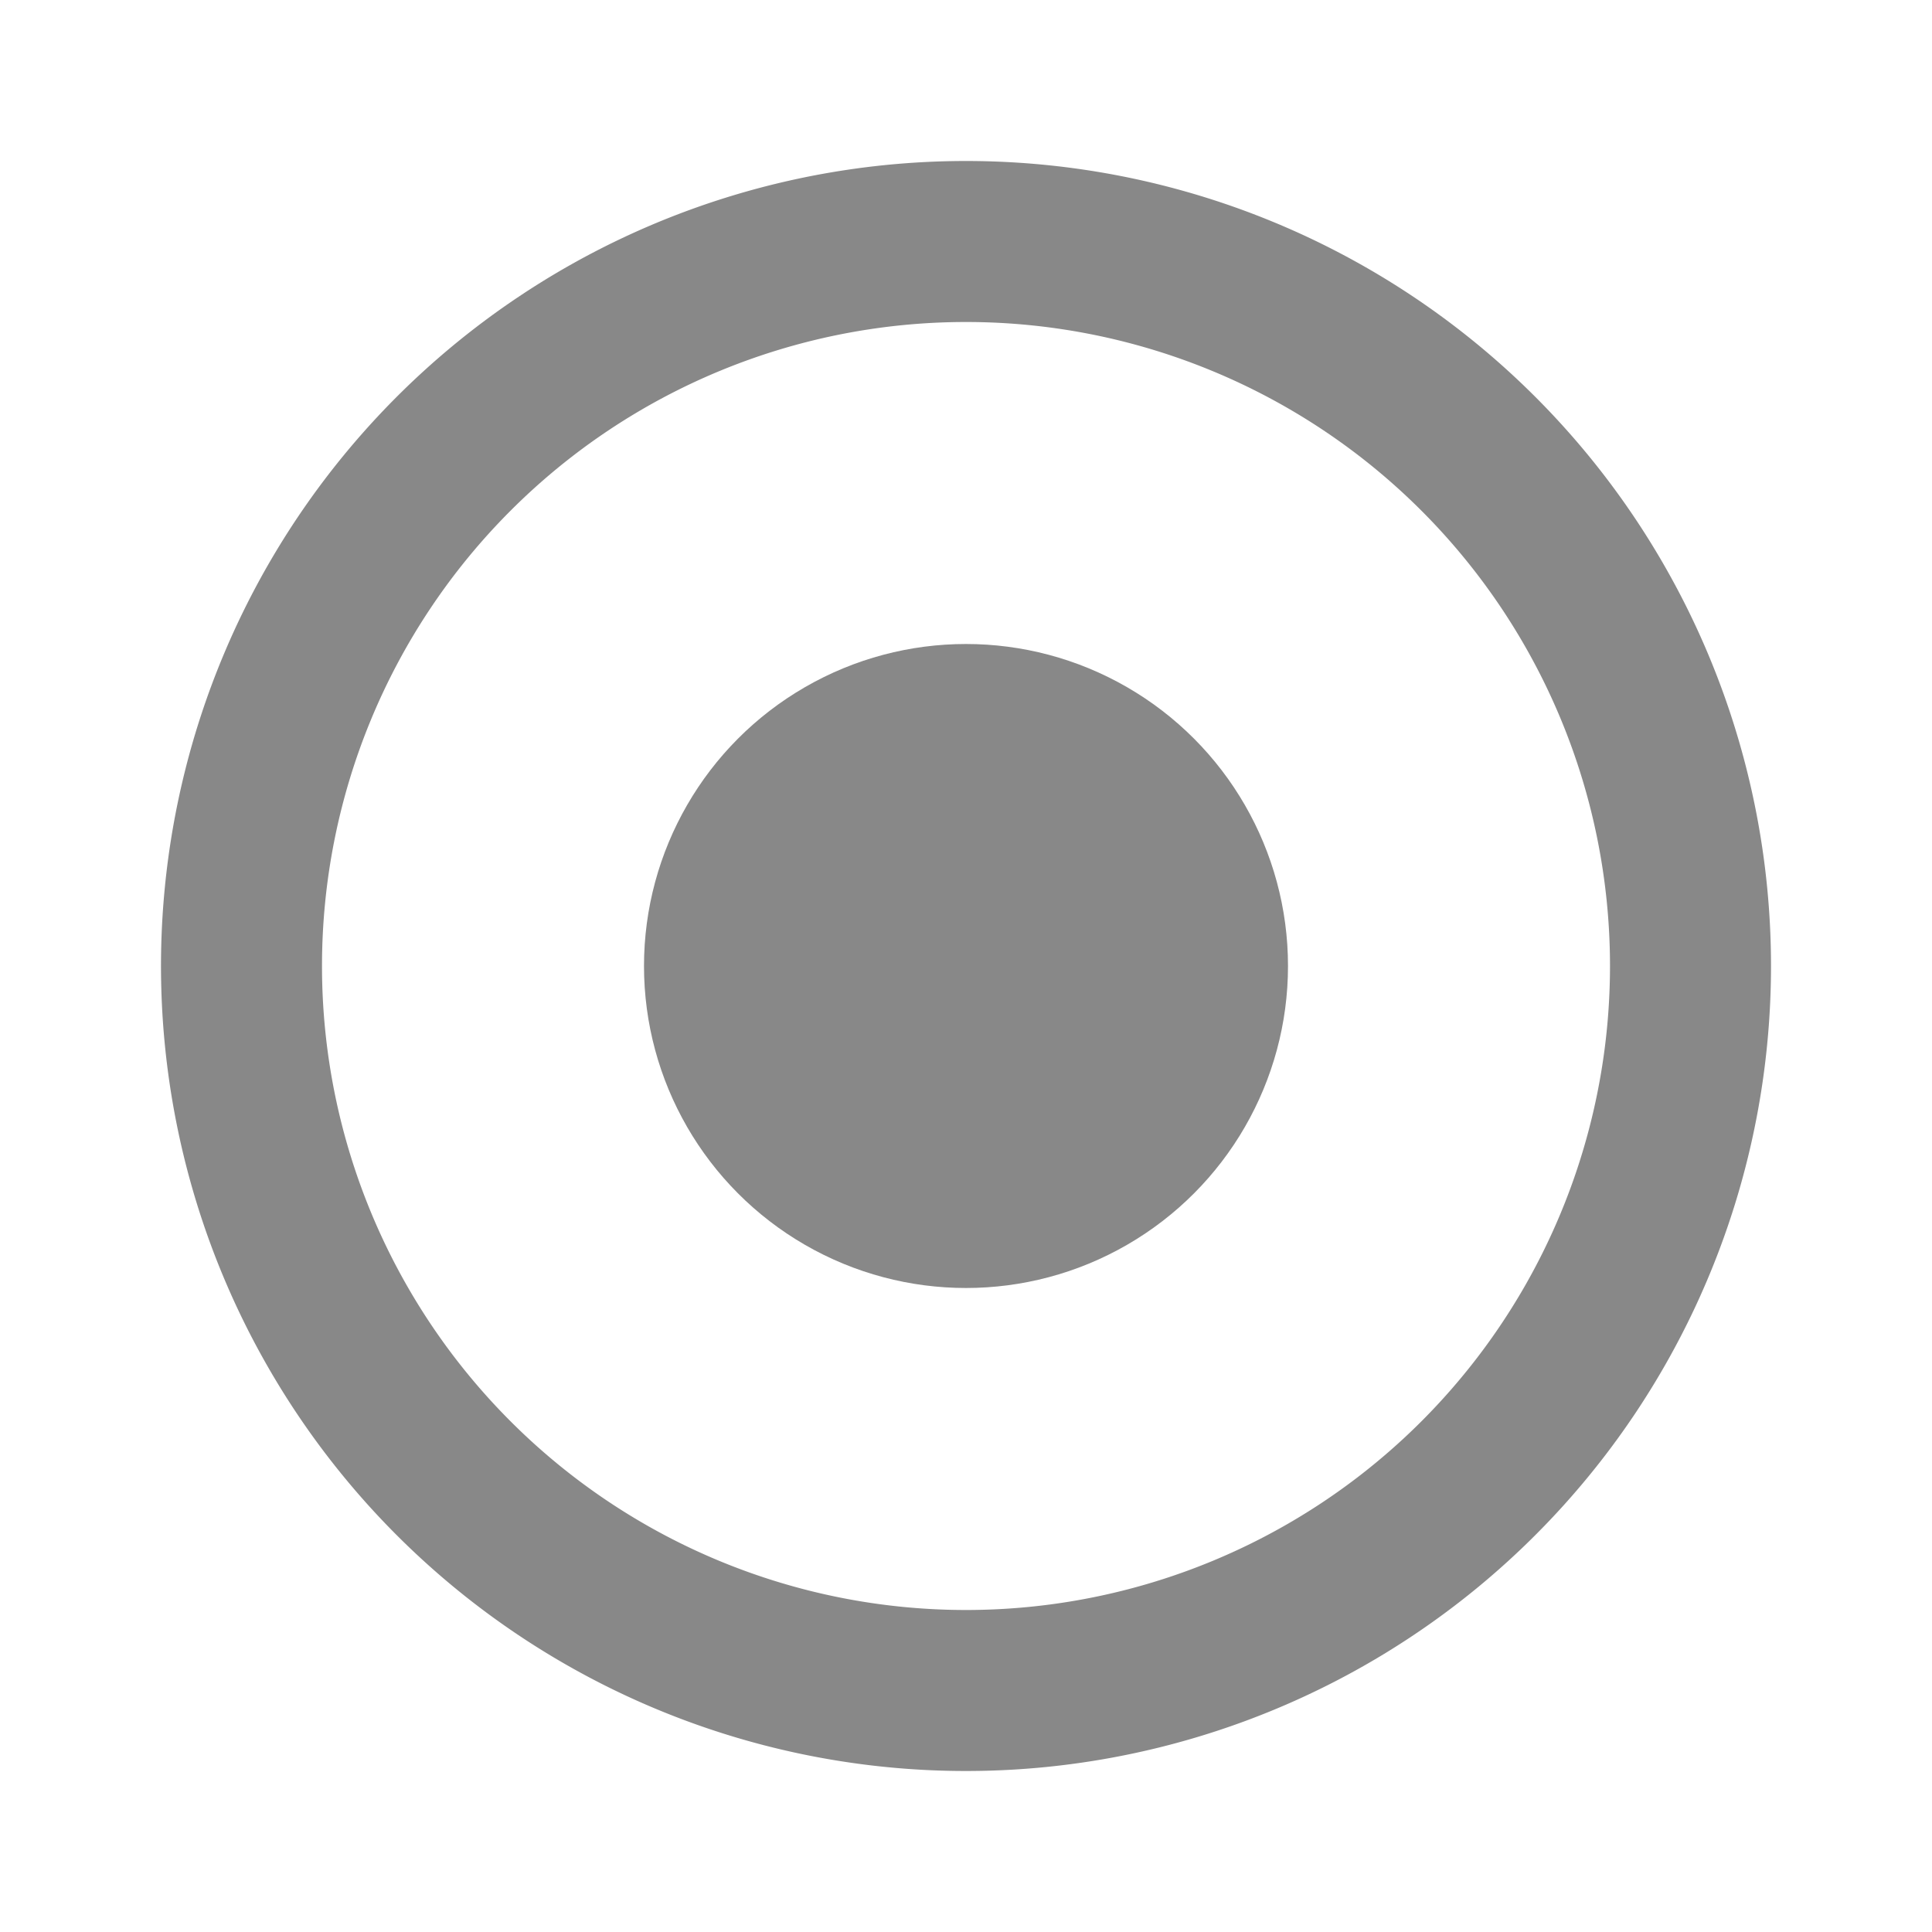 <svg xmlns="http://www.w3.org/2000/svg" viewBox="0 0 24 24">
  <path fill="#888888" d="M12 2a10 10 0 1 0 10 10A10 10 0 0 0 12 2zm0 18a8 8 0 1 1 8-8 8 8 0 0 1-8 8z"/>
  <circle cx="12" cy="12" r="4" fill="#888888"/>
</svg>